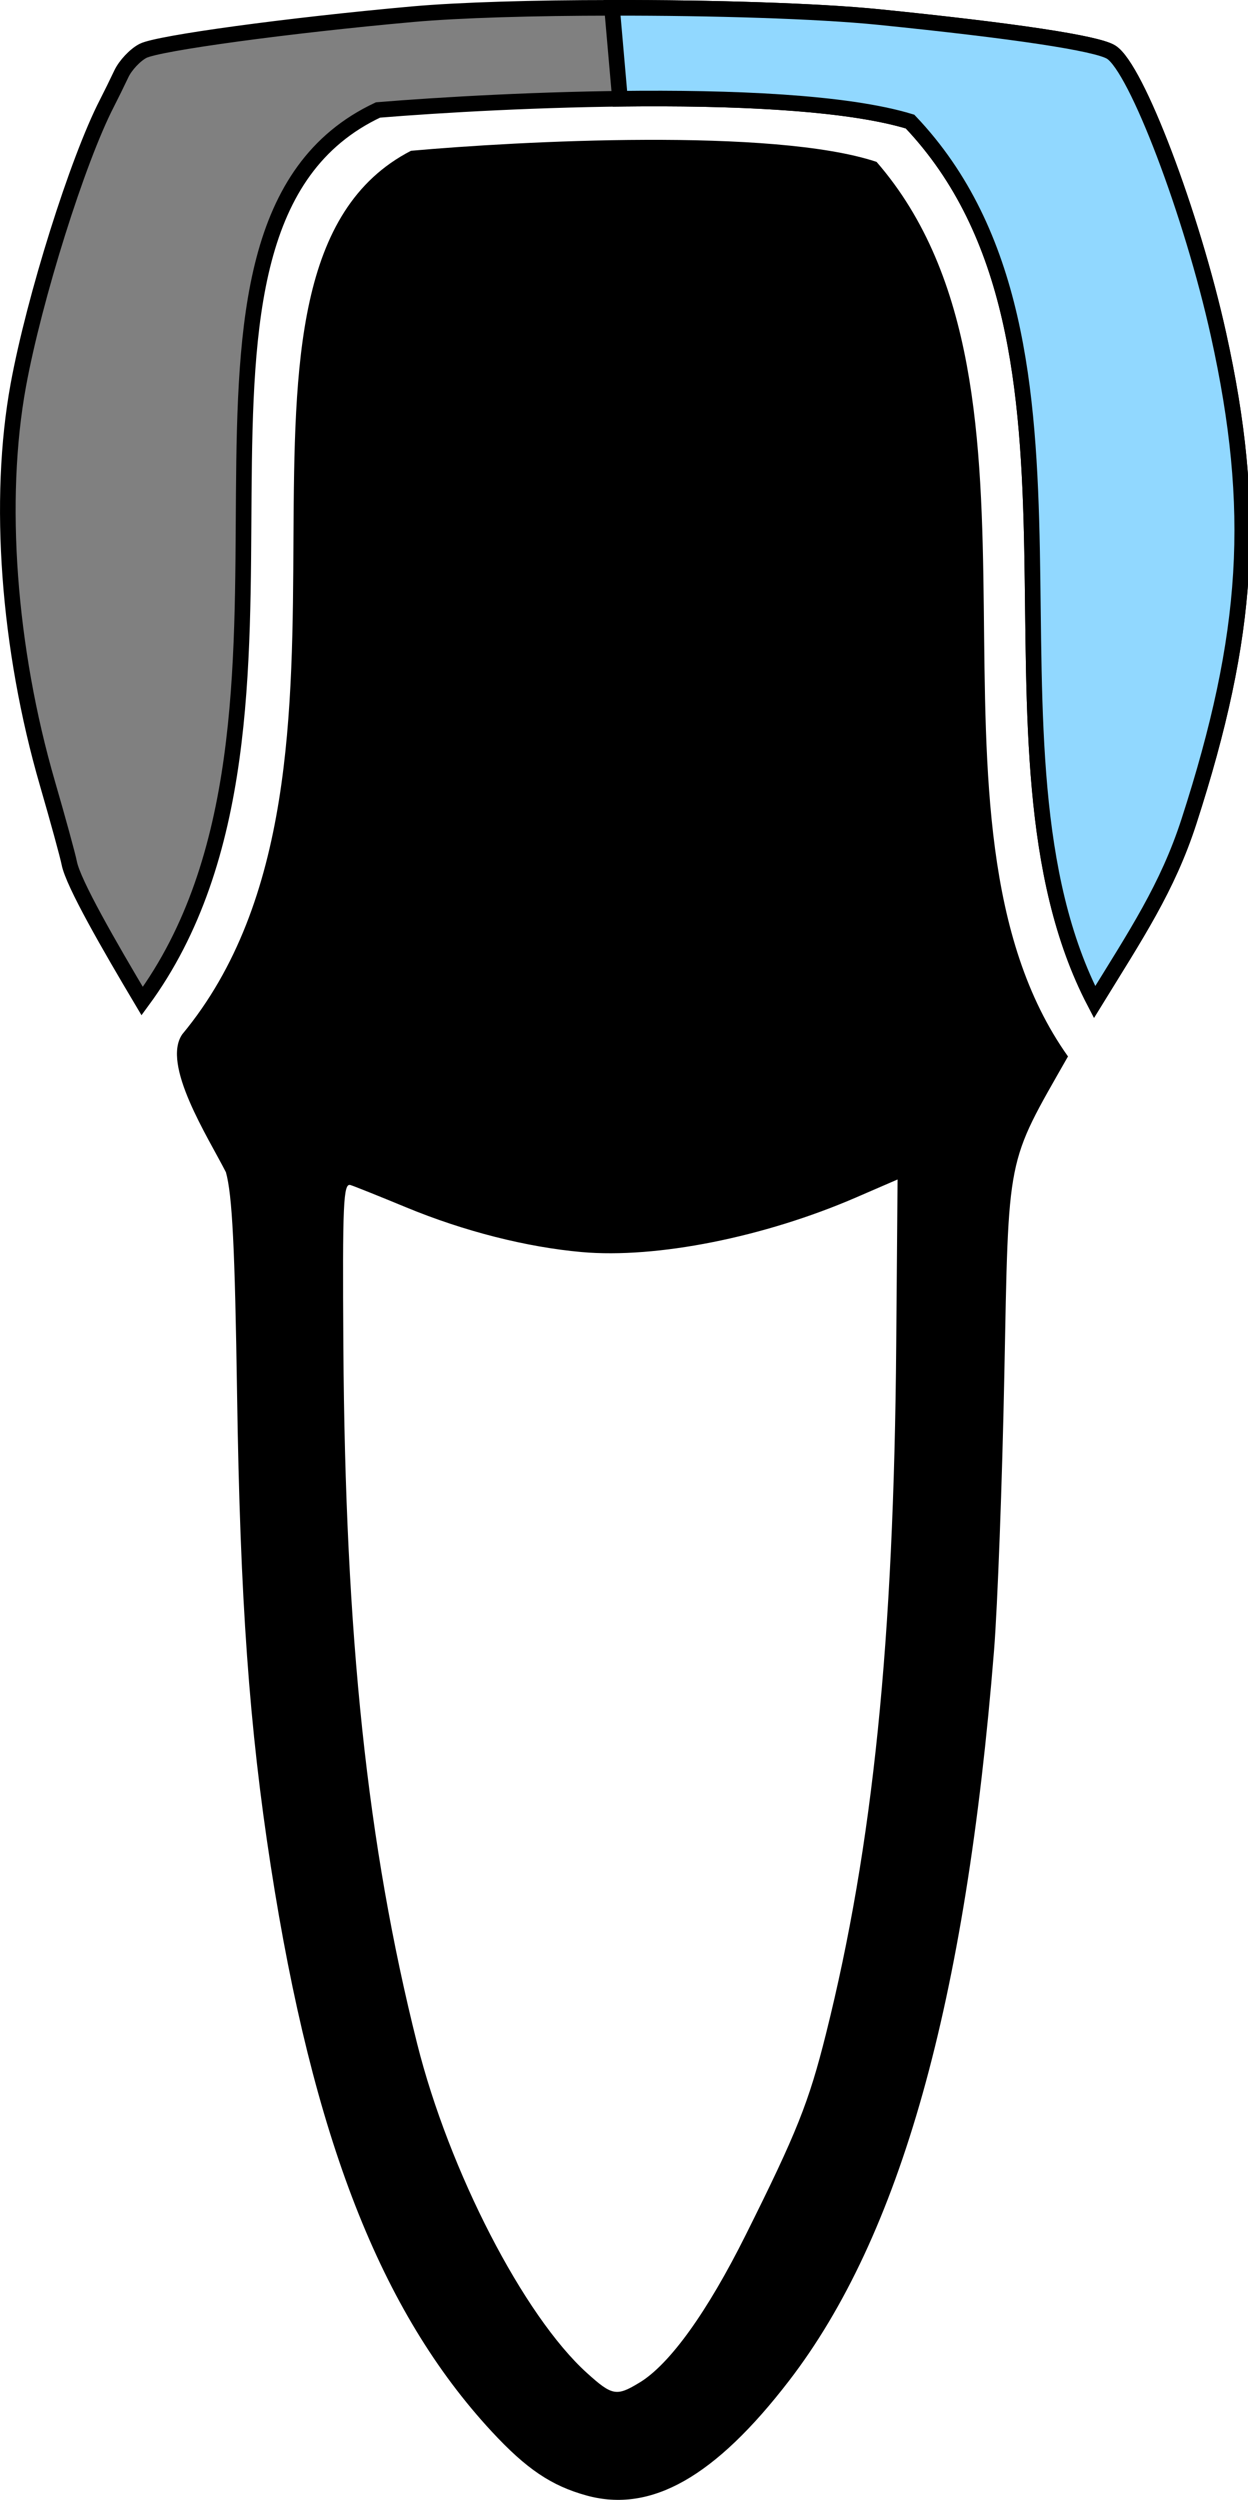 <?xml version="1.0" encoding="UTF-8" standalone="no"?>
<svg
   xmlns:dc="http://purl.org/dc/elements/1.1/"
   xmlns:cc="http://creativecommons.org/ns#"
   xmlns:rdf="http://www.w3.org/1999/02/22-rdf-syntax-ns#"
   xmlns:svg="http://www.w3.org/2000/svg"
   xmlns="http://www.w3.org/2000/svg"
   xmlns:sodipodi="http://sodipodi.sourceforge.net/DTD/sodipodi-0.dtd"
   xmlns:inkscape="http://www.inkscape.org/namespaces/inkscape"
   width="80.083mm"
   height="160.351mm"
   viewBox="0 0 80.083 160.351"
   version="1.1"
   id="svg6626"
   inkscape:version="1.0 (4035a4f, 2020-05-01)"
   sodipodi:docname="32-42.svg">
  <defs
     id="defs6620" />
  <sodipodi:namedview
     id="base"
     pagecolor="#ffffff"
     bordercolor="#666666"
     borderopacity="1.0"
     inkscape:pageopacity="0.0"
     inkscape:pageshadow="2"
     inkscape:zoom="1.0723929"
     inkscape:cx="68.628444"
     inkscape:cy="272.75631"
     inkscape:document-units="mm"
     inkscape:current-layer="layer1"
     inkscape:document-rotation="0"
     showgrid="false"
     fit-margin-top="0"
     fit-margin-left="0"
     fit-margin-right="0"
     fit-margin-bottom="0"
     inkscape:window-width="1248"
     inkscape:window-height="943"
     inkscape:window-x="0"
     inkscape:window-y="23"
     inkscape:window-maximized="0" />
  <g
     inkscape:label="Ebene 1"
     inkscape:groupmode="layer"
     id="layer1"
     transform="translate(-111.965,-105.429)">
    <path
       sodipodi:nodetypes="sssscccccscssscscccccssssss"
       inkscape:transform-center-y="8.8388162"
       inkscape:transform-center-x="-601.04076"
       inkscape:connector-curvature="0"
       id="path4720"
       d="m 149.611,265.501 c -2.264,-0.622 -3.868,-1.703 -6.098,-4.111 -7.121,-7.692 -11.466,-18.808 -14.172,-36.257 -1.383,-8.921 -1.966,-17.065 -2.163,-30.244 -0.141,-9.441 -0.309,-12.799 -0.715,-14.266 -1.141,-2.243 -4.155,-6.912 -2.8,-8.855 14.159,-17.064 -0.026,-49.097 14.676,-56.667 6.897,-0.617 23.255,-1.492 29.874,0.712 12.772,14.699 1.481,42.173 12.284,57.38 -3.991,7.017 -3.8,6.058 -4.086,20.461 -0.137,6.888 -0.434,14.825 -0.659,17.639 -1.816,22.619 -6.015,37.569 -13.16,46.853 -4.748,6.169 -8.845,8.49 -12.982,7.355 z m 3.402,-7.251 c 1.938,-1.182 4.336,-4.518 6.81,-9.476 3.273,-6.557 4.042,-8.486 5.143,-12.885 3.017,-12.062 4.355,-25.179 4.509,-44.198 l 0.086,-10.607 -2.646,1.146 c -5.907,2.559 -12.822,3.937 -17.62,3.511 -3.553,-0.316 -7.563,-1.337 -11.267,-2.869 -1.672,-0.692 -3.278,-1.335 -3.569,-1.43 -0.463,-0.151 -0.521,1.134 -0.461,10.341 0.122,18.642 1.531,31.961 4.735,44.733 2.051,8.176 6.84,17.461 10.896,21.125 1.623,1.466 1.896,1.515 3.383,0.608 z"
       style="fill:#000000;stroke-width:0.282"
       inkscape:export-xdpi="90"
       inkscape:export-ydpi="90" />
    <path
       id="path4720-9"
       style="fill:#808080;stroke:#000000;stroke-width:3.78;stroke-miterlimit:4;stroke-dasharray:none;stroke-opacity:1"
       inkscape:transform-center-x="-601.04076"
       inkscape:transform-center-y="8.8388162"
       d="M 146.549,4.881 C 127.692,4.902 109.676,5.405 98.271,6.426 68.282,9.111 36.624,13.416 32.965,15.309 31.065,16.291 28.709,18.796 27.729,20.875 26.748,22.954 25.169,26.162 24.221,28.004 17.122,41.783 6.637,75.146 2.777,96.23 -2.297,123.955 0.337,159.901 9.844,192.654 c 2.554,8.8 4.927,17.463 5.273,19.248 0.942,4.859 9.709,20.044 17.658,33.404 C 83.325,176.568 28.786,58.35 89.875,29.609 c 29.744,-2.433 100.291,-5.879 128.838,2.807 51.301,53.949 12.594,151.558 44.682,213.117 10.037,-16.321 17.657,-27.686 22.846,-43.711 14.681,-45.341 16.516,-75.512 7.17,-117.834 -6.455,-29.231 -19.903,-64.583 -26.012,-68.383 -3.466,-2.156 -23.431,-5.171 -56.217,-8.488 -14.757,-1.493 -40.389,-2.263 -64.633,-2.236 z"
       transform="matrix(0.265,0,0,0.265,112.403,104.637)"
       sodipodi:nodetypes="scccccscccccsssss" />
    <path
       sodipodi:nodetypes="ccccssssc"
       transform="matrix(0.265,0,0,0.265,112.403,104.637)"
       d="m 146.549,4.881 1.923,22.011 c 26.963,-0.327 54.77,0.817 70.241,5.524 51.301,53.949 12.594,151.558 44.682,213.117 10.037,-16.321 17.657,-27.686 22.846,-43.711 14.681,-45.341 16.516,-75.512 7.17,-117.834 -6.455,-29.231 -19.903,-64.583 -26.012,-68.383 -3.466,-2.156 -23.431,-5.171 -56.217,-8.488 -14.757,-1.493 -40.389,-2.263 -64.633,-2.236 z"
       inkscape:transform-center-y="8.8388162"
       inkscape:transform-center-x="-601.04076"
       style="fill:#91d8ff;fill-opacity:1;stroke:#000000;stroke-width:3.78;stroke-miterlimit:4;stroke-dasharray:none;stroke-opacity:1"
       id="path840" />
  </g>
</svg>

